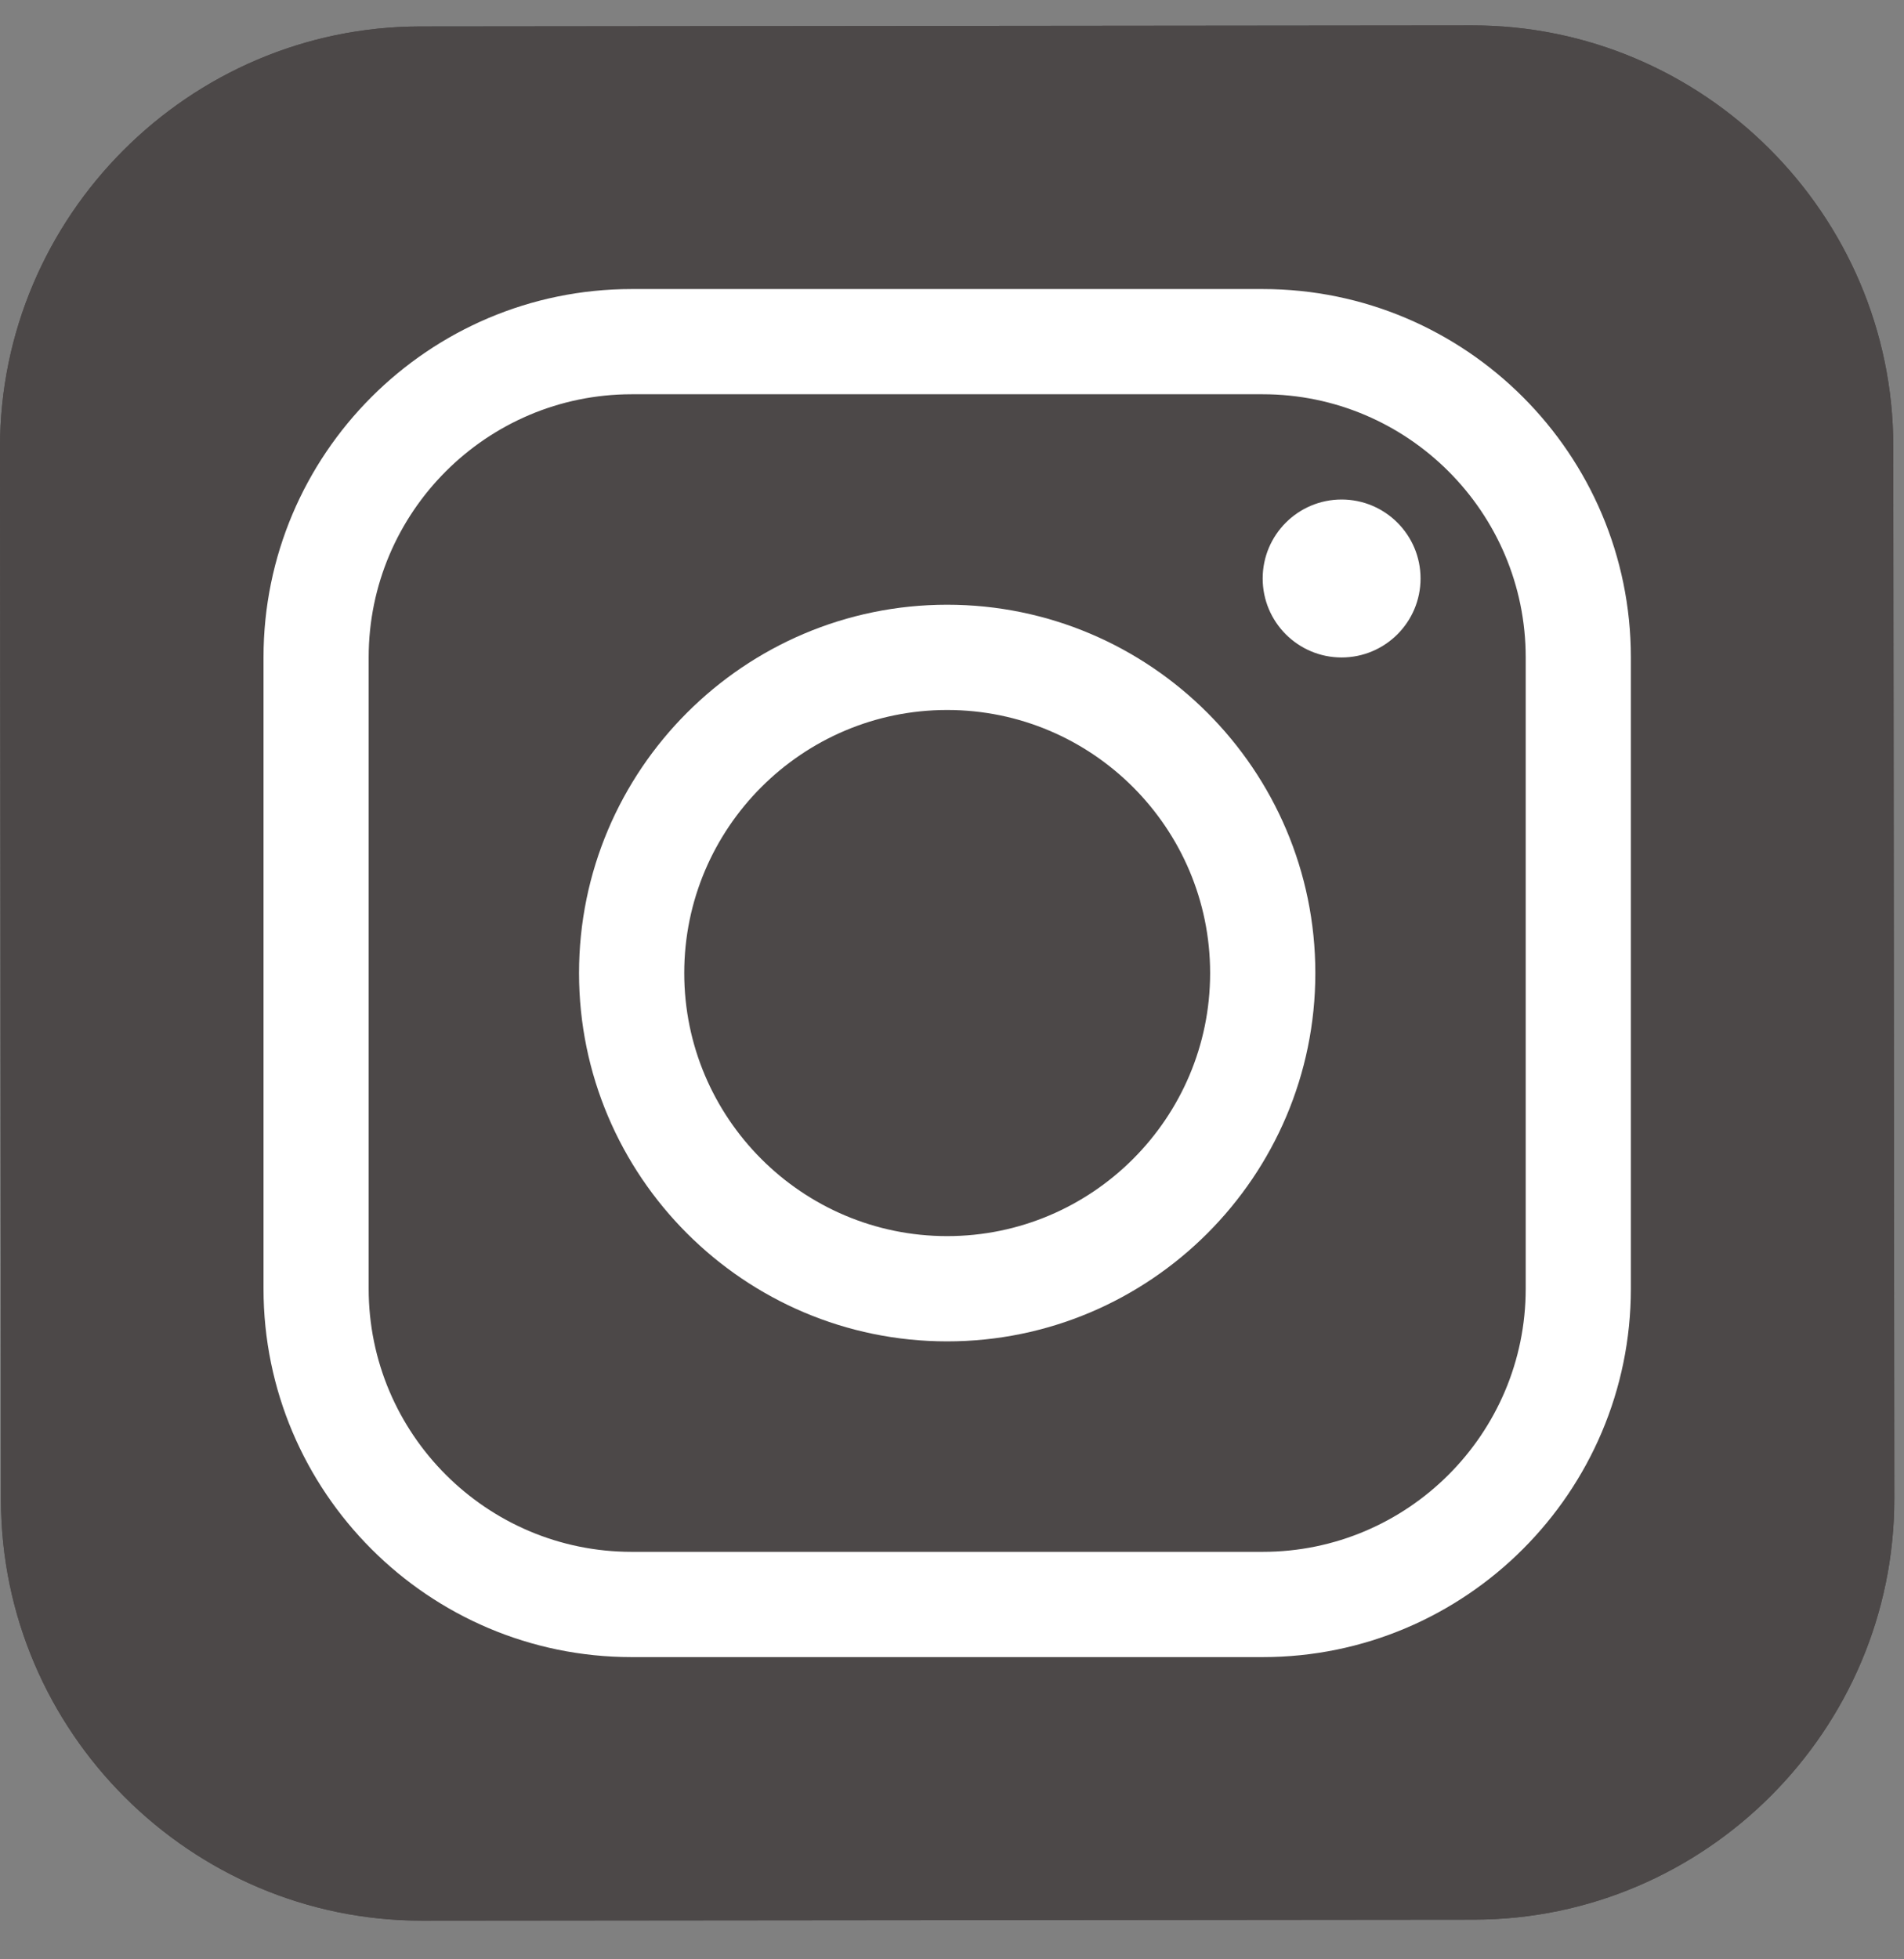 <svg width="35" height="36" viewBox="0 0 35 36" fill="none" xmlns="http://www.w3.org/2000/svg">
<rect x="0" y="0" width="35" height="36" fill="#808080" stroke="none"/>
<path d="M27.095 35.271L7.76 35.289C3.506 35.293 0.023 31.816 0.018 27.563L3.22299e-06 8.227C-0.004 3.974 3.473 0.49 7.726 0.486L27.061 0.467C31.315 0.463 34.798 3.94 34.803 8.194L34.822 27.529C34.827 31.784 31.349 35.267 27.095 35.271Z" fill="#4C4848"/>
<path d="M27.095 35.271L7.76 35.289C3.506 35.293 0.023 31.816 0.018 27.563L3.22299e-06 8.227C-0.004 3.974 3.473 0.49 7.726 0.486L27.061 0.467C31.315 0.463 34.798 3.94 34.803 8.194L34.822 27.529C34.827 31.784 31.349 35.267 27.095 35.271Z" fill="#4C4848"/>
<path d="M17.411 24.646C13.681 24.646 10.644 21.61 10.644 17.879C10.644 14.147 13.681 11.111 17.411 11.111C21.142 11.111 24.179 14.147 24.179 17.879C24.179 21.61 21.142 24.646 17.411 24.646ZM17.411 13.045C14.746 13.045 12.578 15.213 12.578 17.879C12.578 20.544 14.746 22.712 17.411 22.712C20.077 22.712 22.245 20.544 22.245 17.879C22.245 15.213 20.077 13.045 17.411 13.045Z" fill="white"/>
<path d="M24.662 12.08C25.463 12.08 26.113 11.43 26.113 10.629C26.113 9.828 25.463 9.178 24.662 9.178C23.861 9.178 23.211 9.828 23.211 10.629C23.211 11.43 23.861 12.08 24.662 12.08Z" fill="white"/>
<path d="M23.212 30.447H11.611C7.88 30.447 4.844 27.411 4.844 23.679L4.844 12.078C4.844 8.346 7.88 5.311 11.611 5.311L23.212 5.311C26.943 5.311 29.979 8.346 29.979 12.078V23.679C29.979 27.411 26.943 30.447 23.212 30.447ZM11.611 7.244C8.945 7.244 6.777 9.413 6.777 12.078L6.777 23.679C6.777 26.345 8.945 28.513 11.611 28.513H23.212C25.877 28.513 28.046 26.345 28.046 23.679V12.078C28.046 9.413 25.877 7.244 23.212 7.244L11.611 7.244Z" fill="white"/>
</svg>
